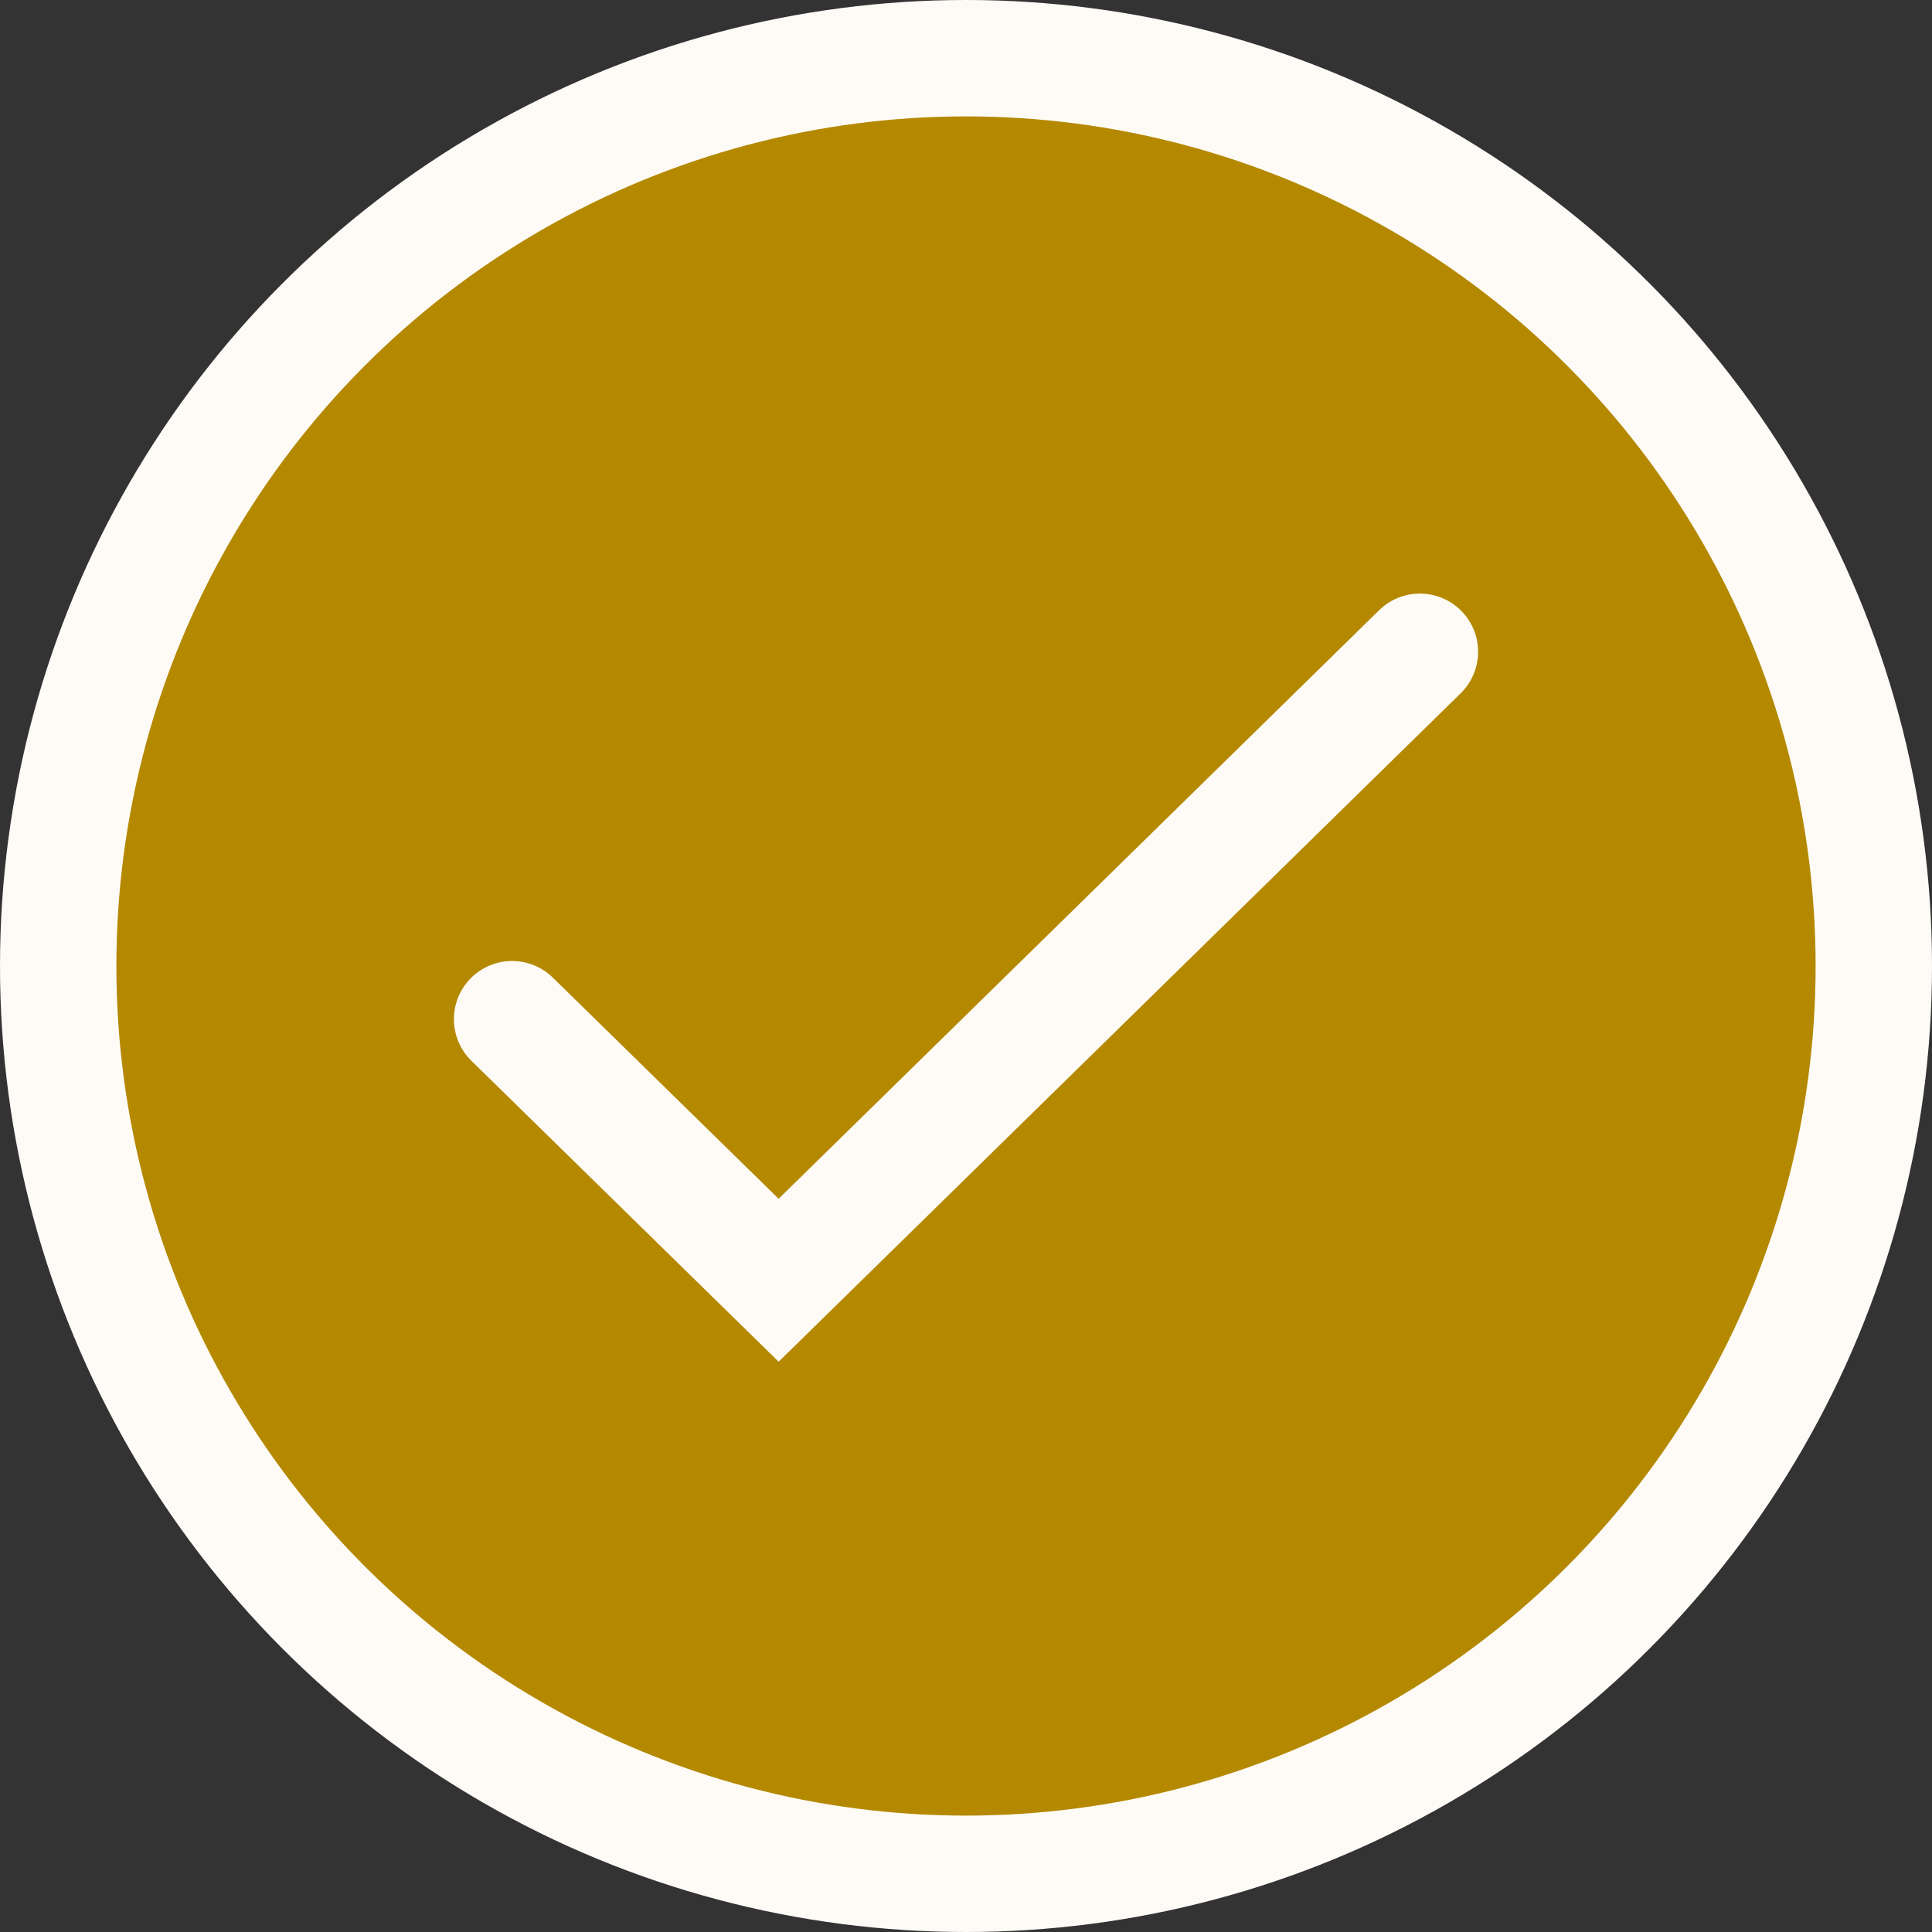 <svg width="83" height="83" viewBox="0 0 83 83" fill="none" xmlns="http://www.w3.org/2000/svg">
<rect x="0" y="0" width="83" height="83" fill="#333333" stroke="none"/>
<circle cx="41.5" cy="41.5" r="39" fill="#B48900" stroke="#FEFBF7" stroke-width="5"/>
<path d="M22 43.785L33.451 55L61 28" stroke="#FEFBF7" stroke-width="5" stroke-linecap="round"/>
</svg>
